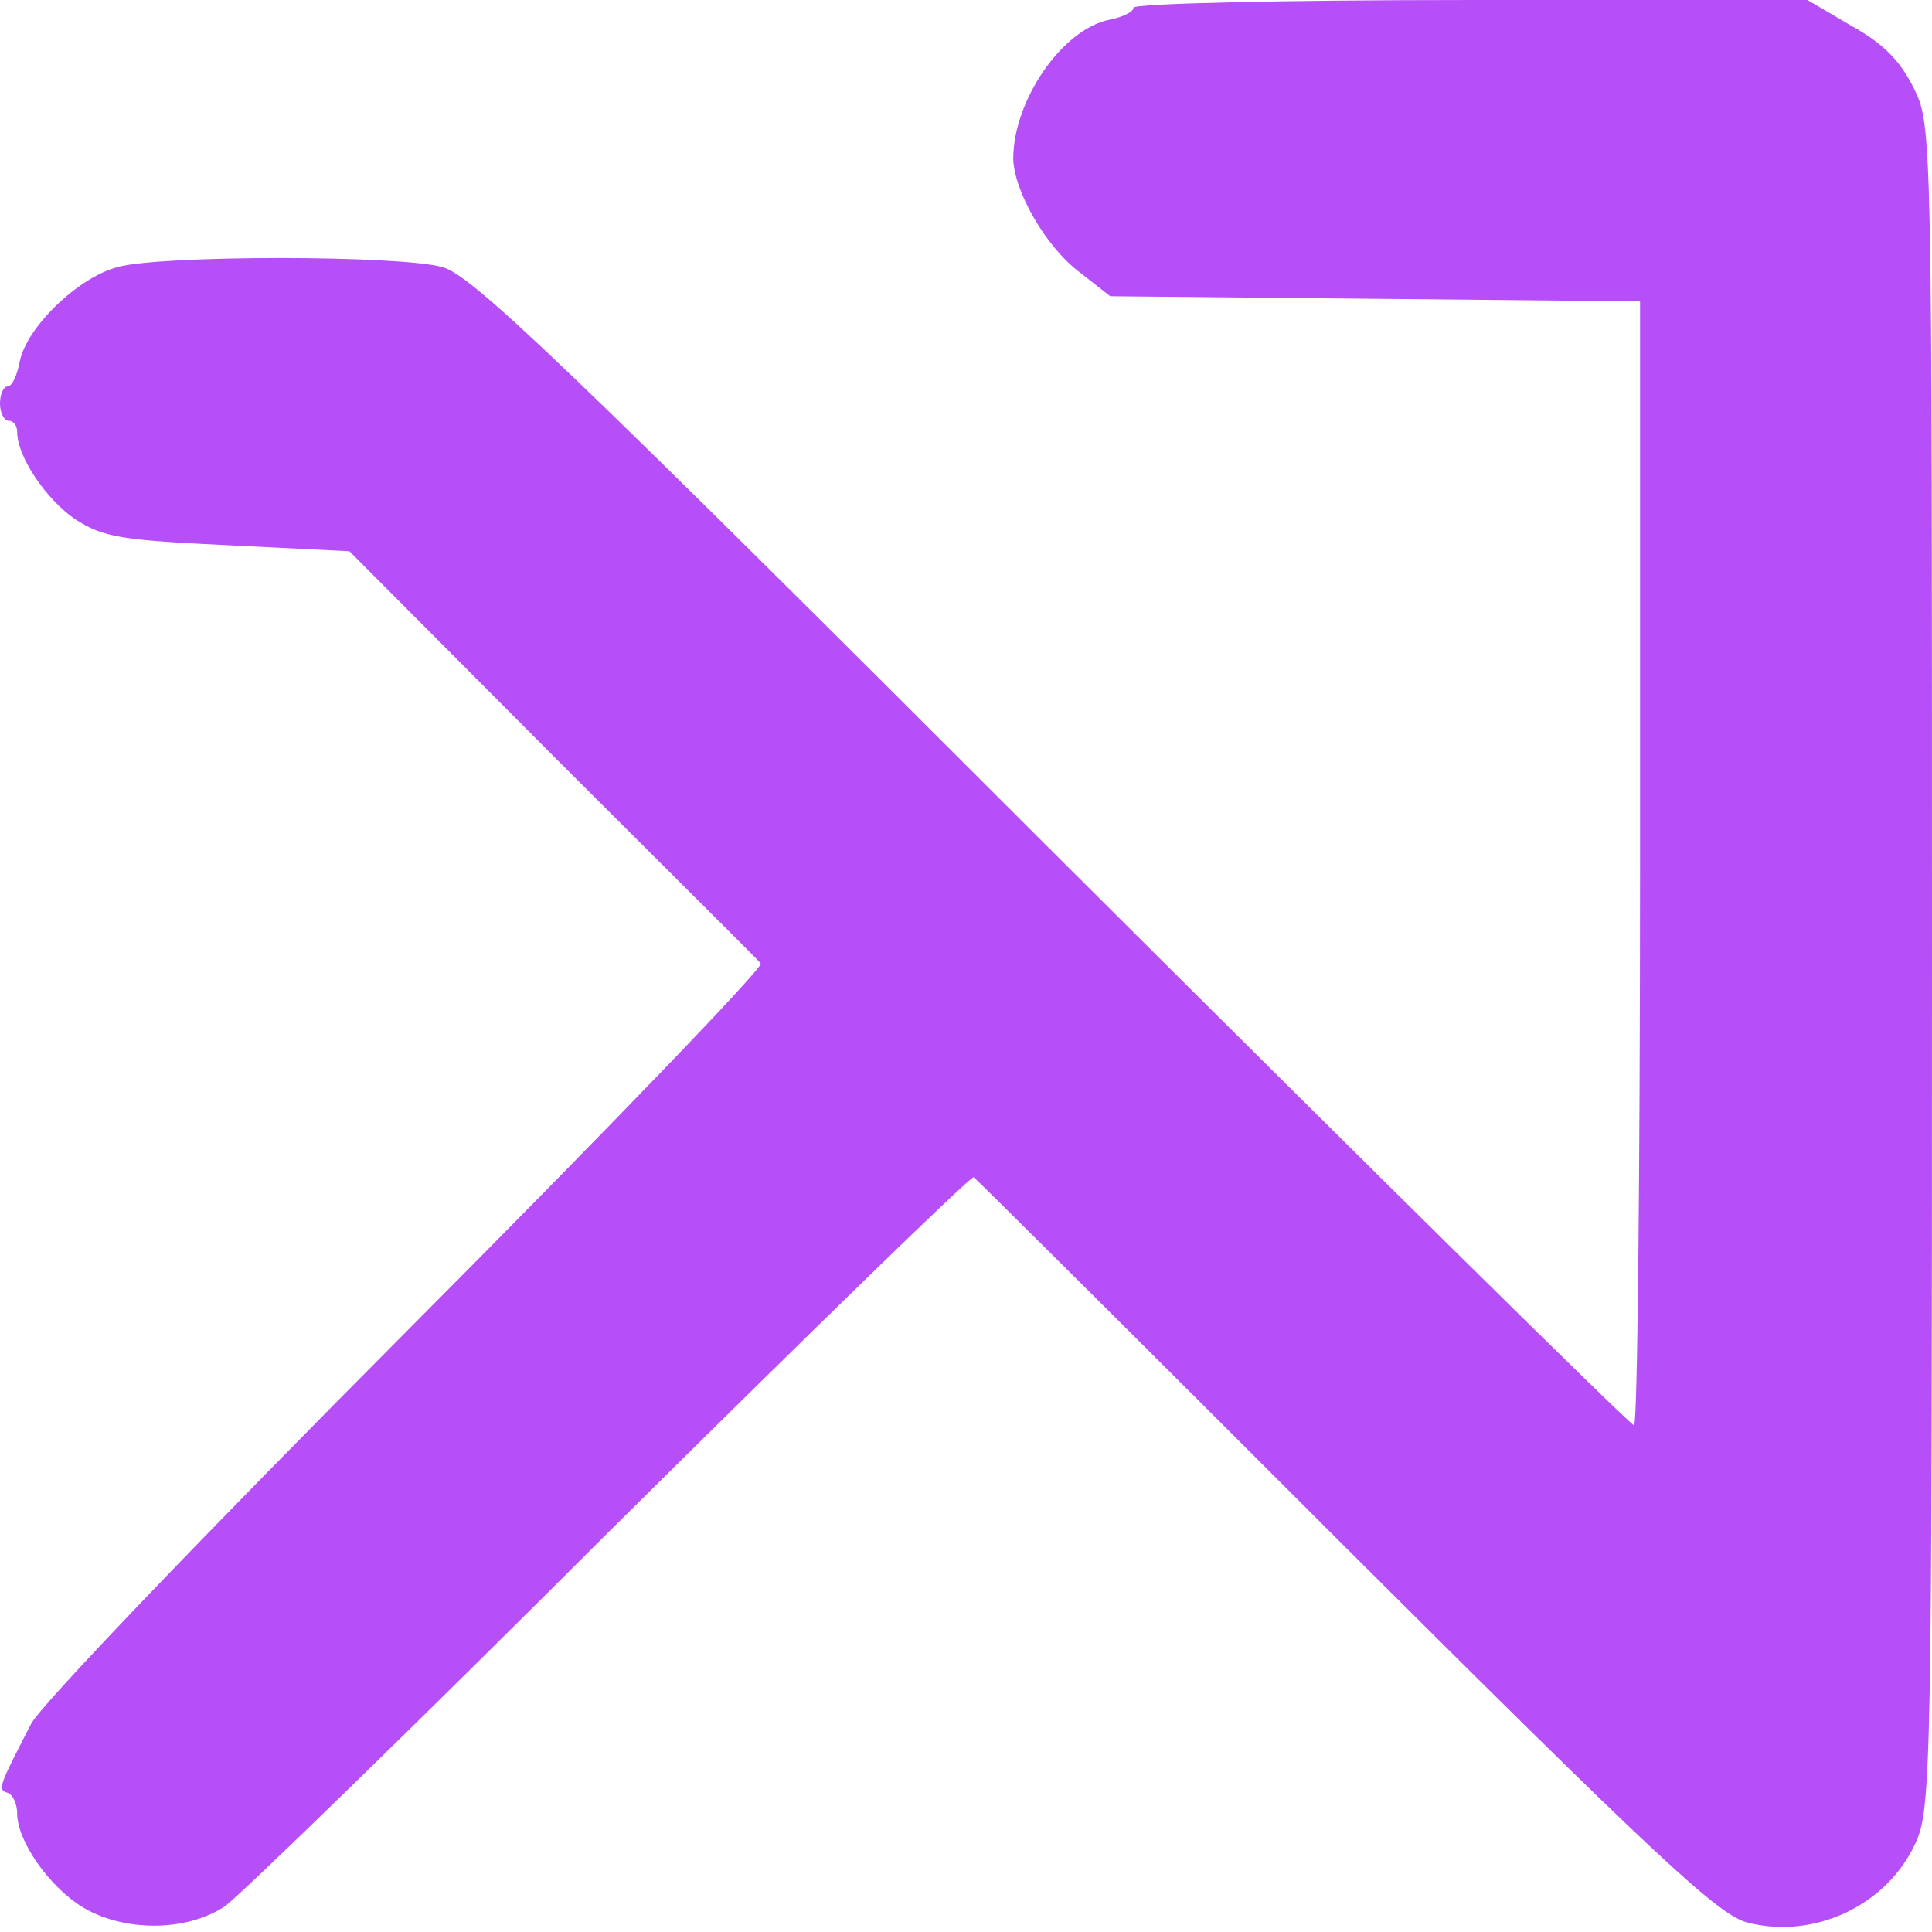 <?xml version="1.0" standalone="no"?>
<!DOCTYPE svg PUBLIC "-//W3C//DTD SVG 20010904//EN"
 "http://www.w3.org/TR/2001/REC-SVG-20010904/DTD/svg10.dtd">
<svg version="1.0" xmlns="http://www.w3.org/2000/svg"
 width="225pt" height="225pt" viewBox="0 0 225 225"
 preserveAspectRatio="xMidYMid meet">
<g transform="translate(0,225) scale(0.1,-0.1)"
fill="#b74ff888" stroke="none">
<path d="M1320 2241 c0 -5 -13 -11 -28 -14 -55 -11 -112 -94 -112 -162 1 -38
38 -102 76 -131 l37 -29 309 -3 308 -3 0 -655 c0 -360 -3 -654 -7 -654 -4 0
-309 301 -678 669 -575 575 -676 671 -710 680 -51 14 -328 14 -378 0 -46 -12
-106 -70 -114 -110 -3 -16 -9 -29 -14 -29 -5 0 -9 -9 -9 -20 0 -11 5 -20 10
-20 6 0 10 -6 10 -13 0 -29 34 -79 68 -102 33 -21 53 -24 178 -30 l141 -7 236
-237 c130 -130 240 -239 243 -243 4 -4 -182 -197 -412 -428 -230 -231 -428
-437 -438 -458 -38 -74 -39 -76 -27 -80 6 -2 11 -13 11 -24 0 -32 37 -85 76
-109 48 -29 121 -29 166 1 18 13 221 210 450 439 230 228 420 413 422 410 3
-2 198 -196 433 -431 365 -364 434 -428 468 -437 78 -20 163 20 196 93 18 39
19 87 19 1020 0 976 0 980 -21 1023 -16 32 -35 52 -73 73 l-51 30 -392 0
c-218 0 -393 -4 -393 -9z"/>
</g>
</svg>
